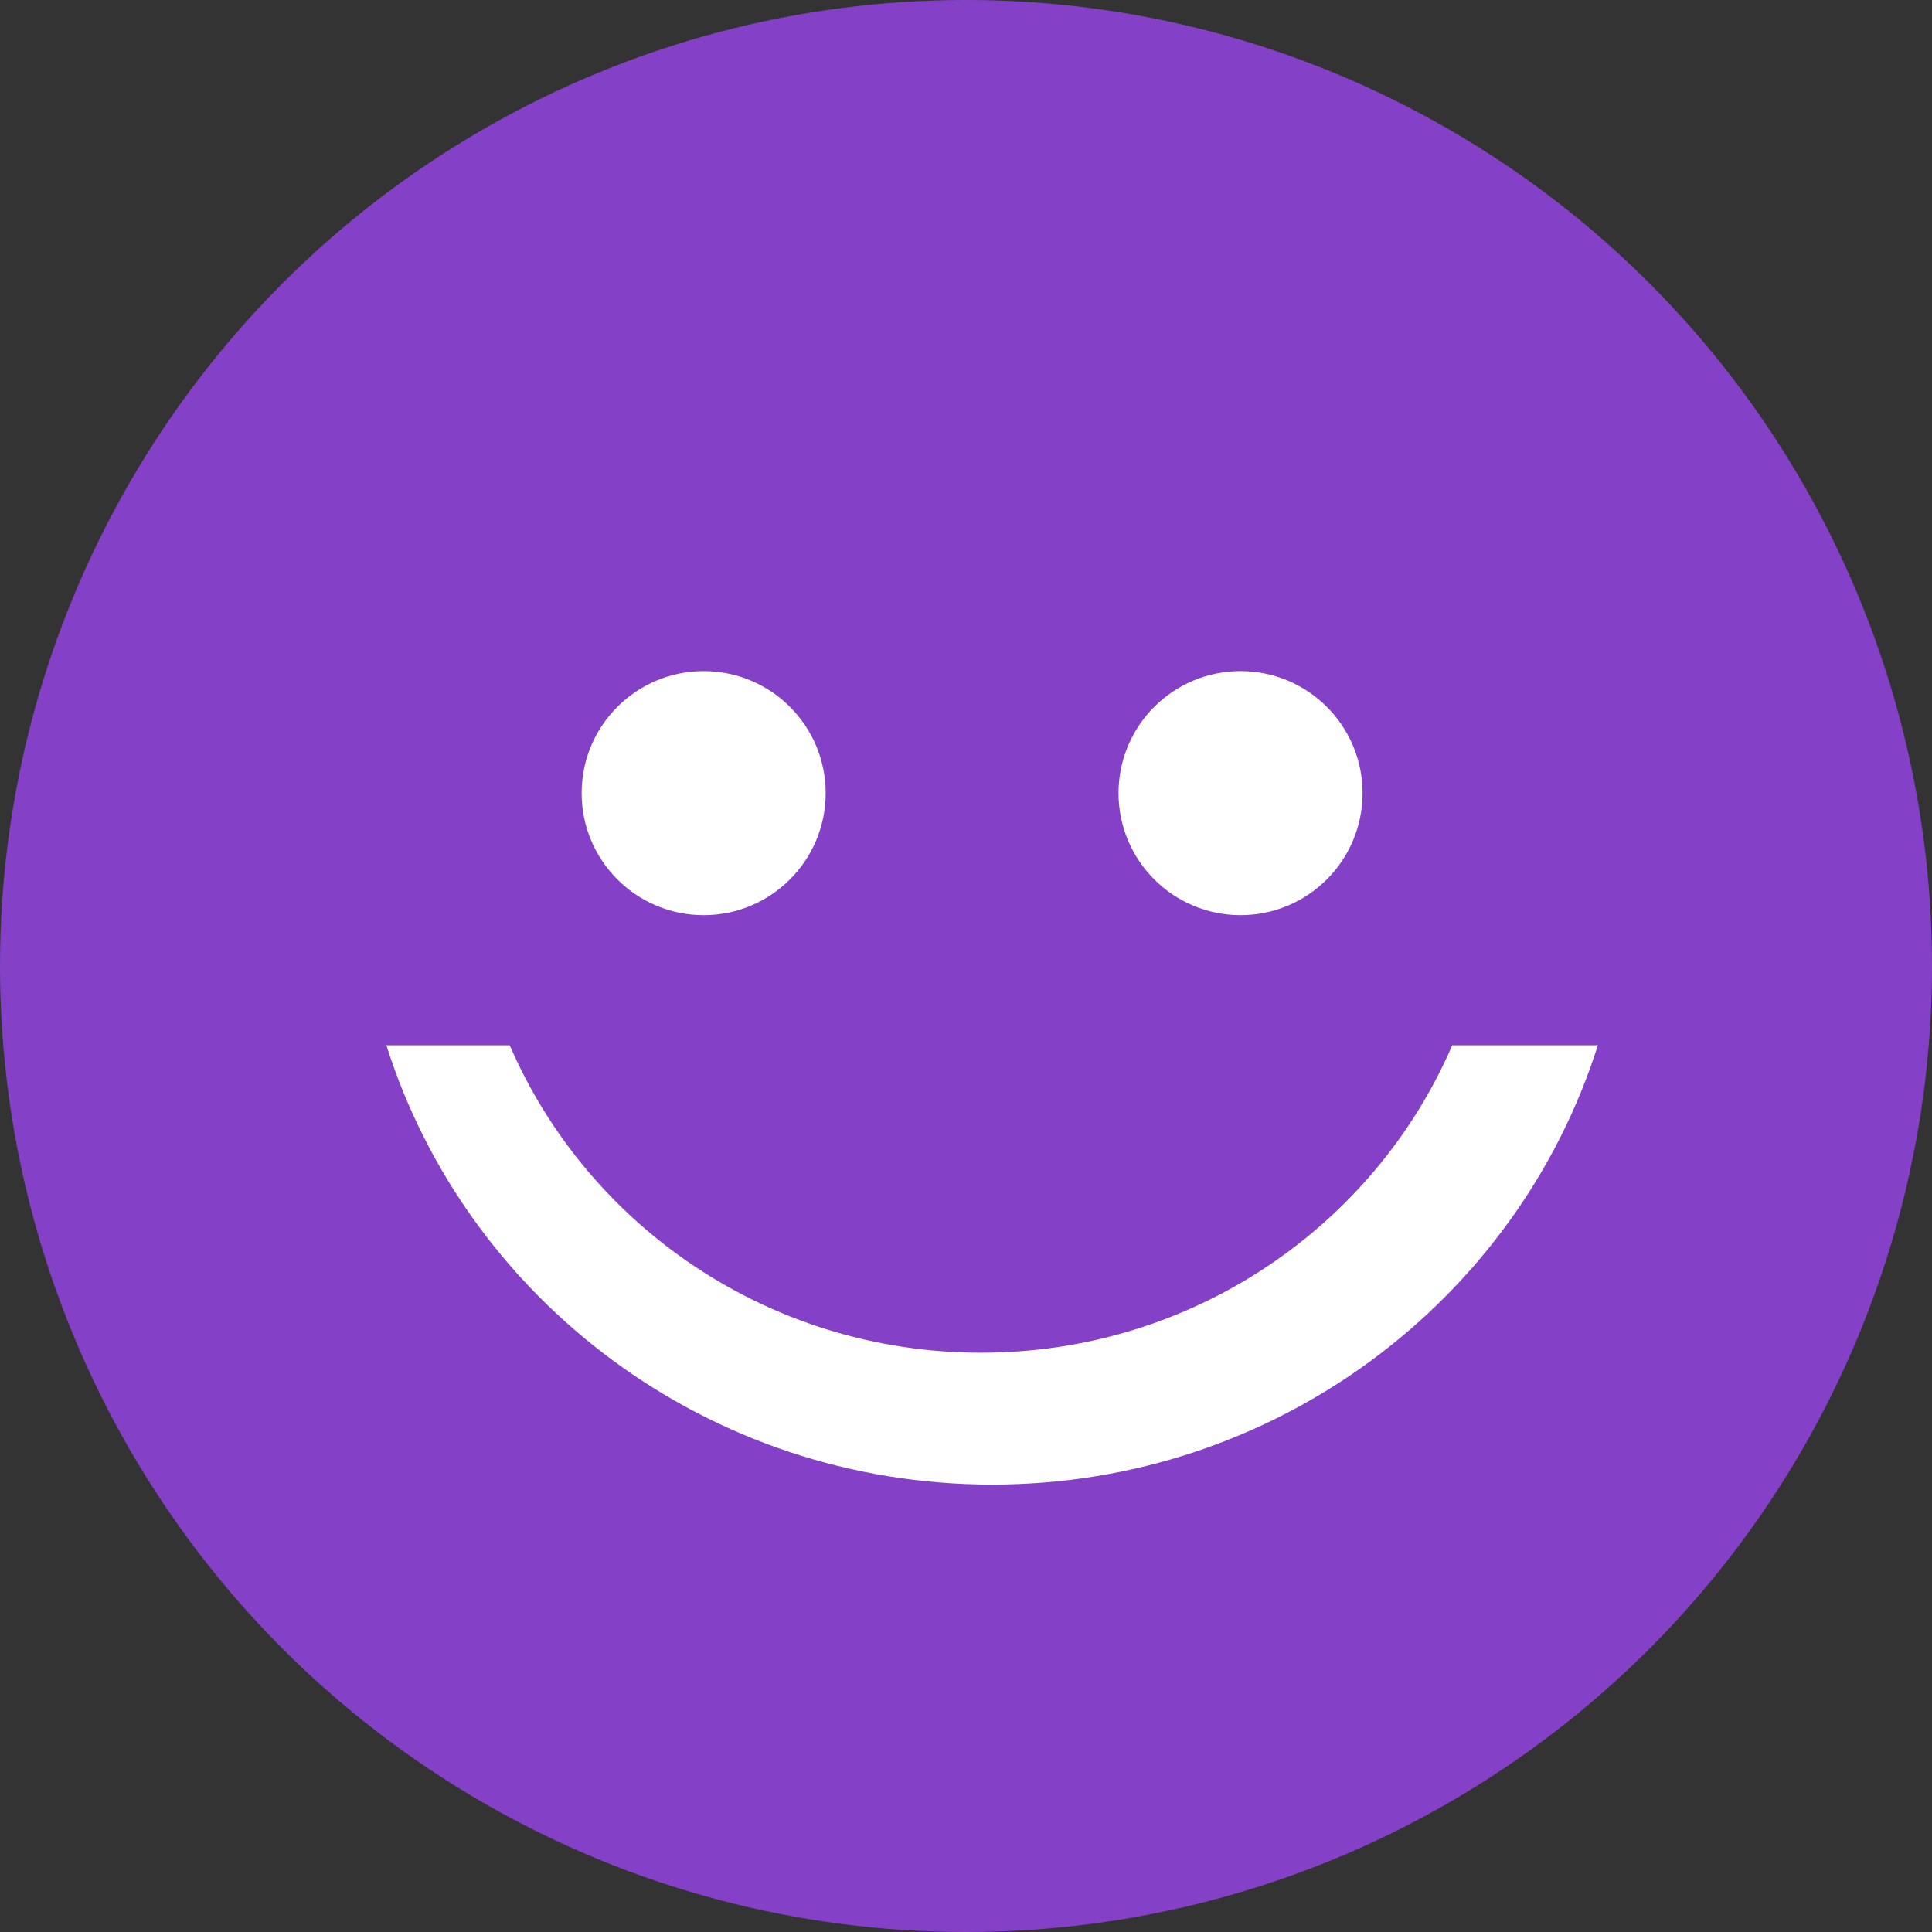 <?xml version="1.0" encoding="UTF-8"?>
<svg width="95px" height="95px" viewBox="0 0 95 95" version="1.1" xmlns="http://www.w3.org/2000/svg" xmlns:xlink="http://www.w3.org/1999/xlink">
    <rect x="0" y="0" width="95" height="95" fill="#333333" stroke="none"/>
    <!-- Generator: Sketch 52.5 (67469) - http://www.bohemiancoding.com/sketch -->
    <title>Group 4</title>
    <desc>Created with Sketch.</desc>
    <g id="Practical-Info" stroke="none" stroke-width="1" fill="none" fill-rule="evenodd">
        <g id="Tablet-Portrait" transform="translate(-184, -301)">
            <g id="Group-4" transform="translate(184, 301)">
                <circle id="Oval" fill="#8540C8" cx="47.5" cy="47.5" r="47.5"></circle>
                <g id="Group-3" transform="translate(19, 33)" fill="#FFFFFF">
                    <circle id="Oval-Copy-2" cx="42" cy="6" r="6"></circle>
                    <circle id="Oval-Copy-3" cx="15.6" cy="6" r="6"></circle>
                    <path d="M1.95399252e-14,18.4 L6.065,18.4 C9.903,27.287 18.833,33.516 29.237,33.516 C39.641,33.516 48.571,27.287 52.409,18.4 L59.569,18.4 C55.606,30.917 43.769,40 29.784,40 C15.799,40 3.963,30.917 8.08797473e-13,18.4 Z" id="Combined-Shape"></path>
                </g>
            </g>
        </g>
    </g>
</svg>